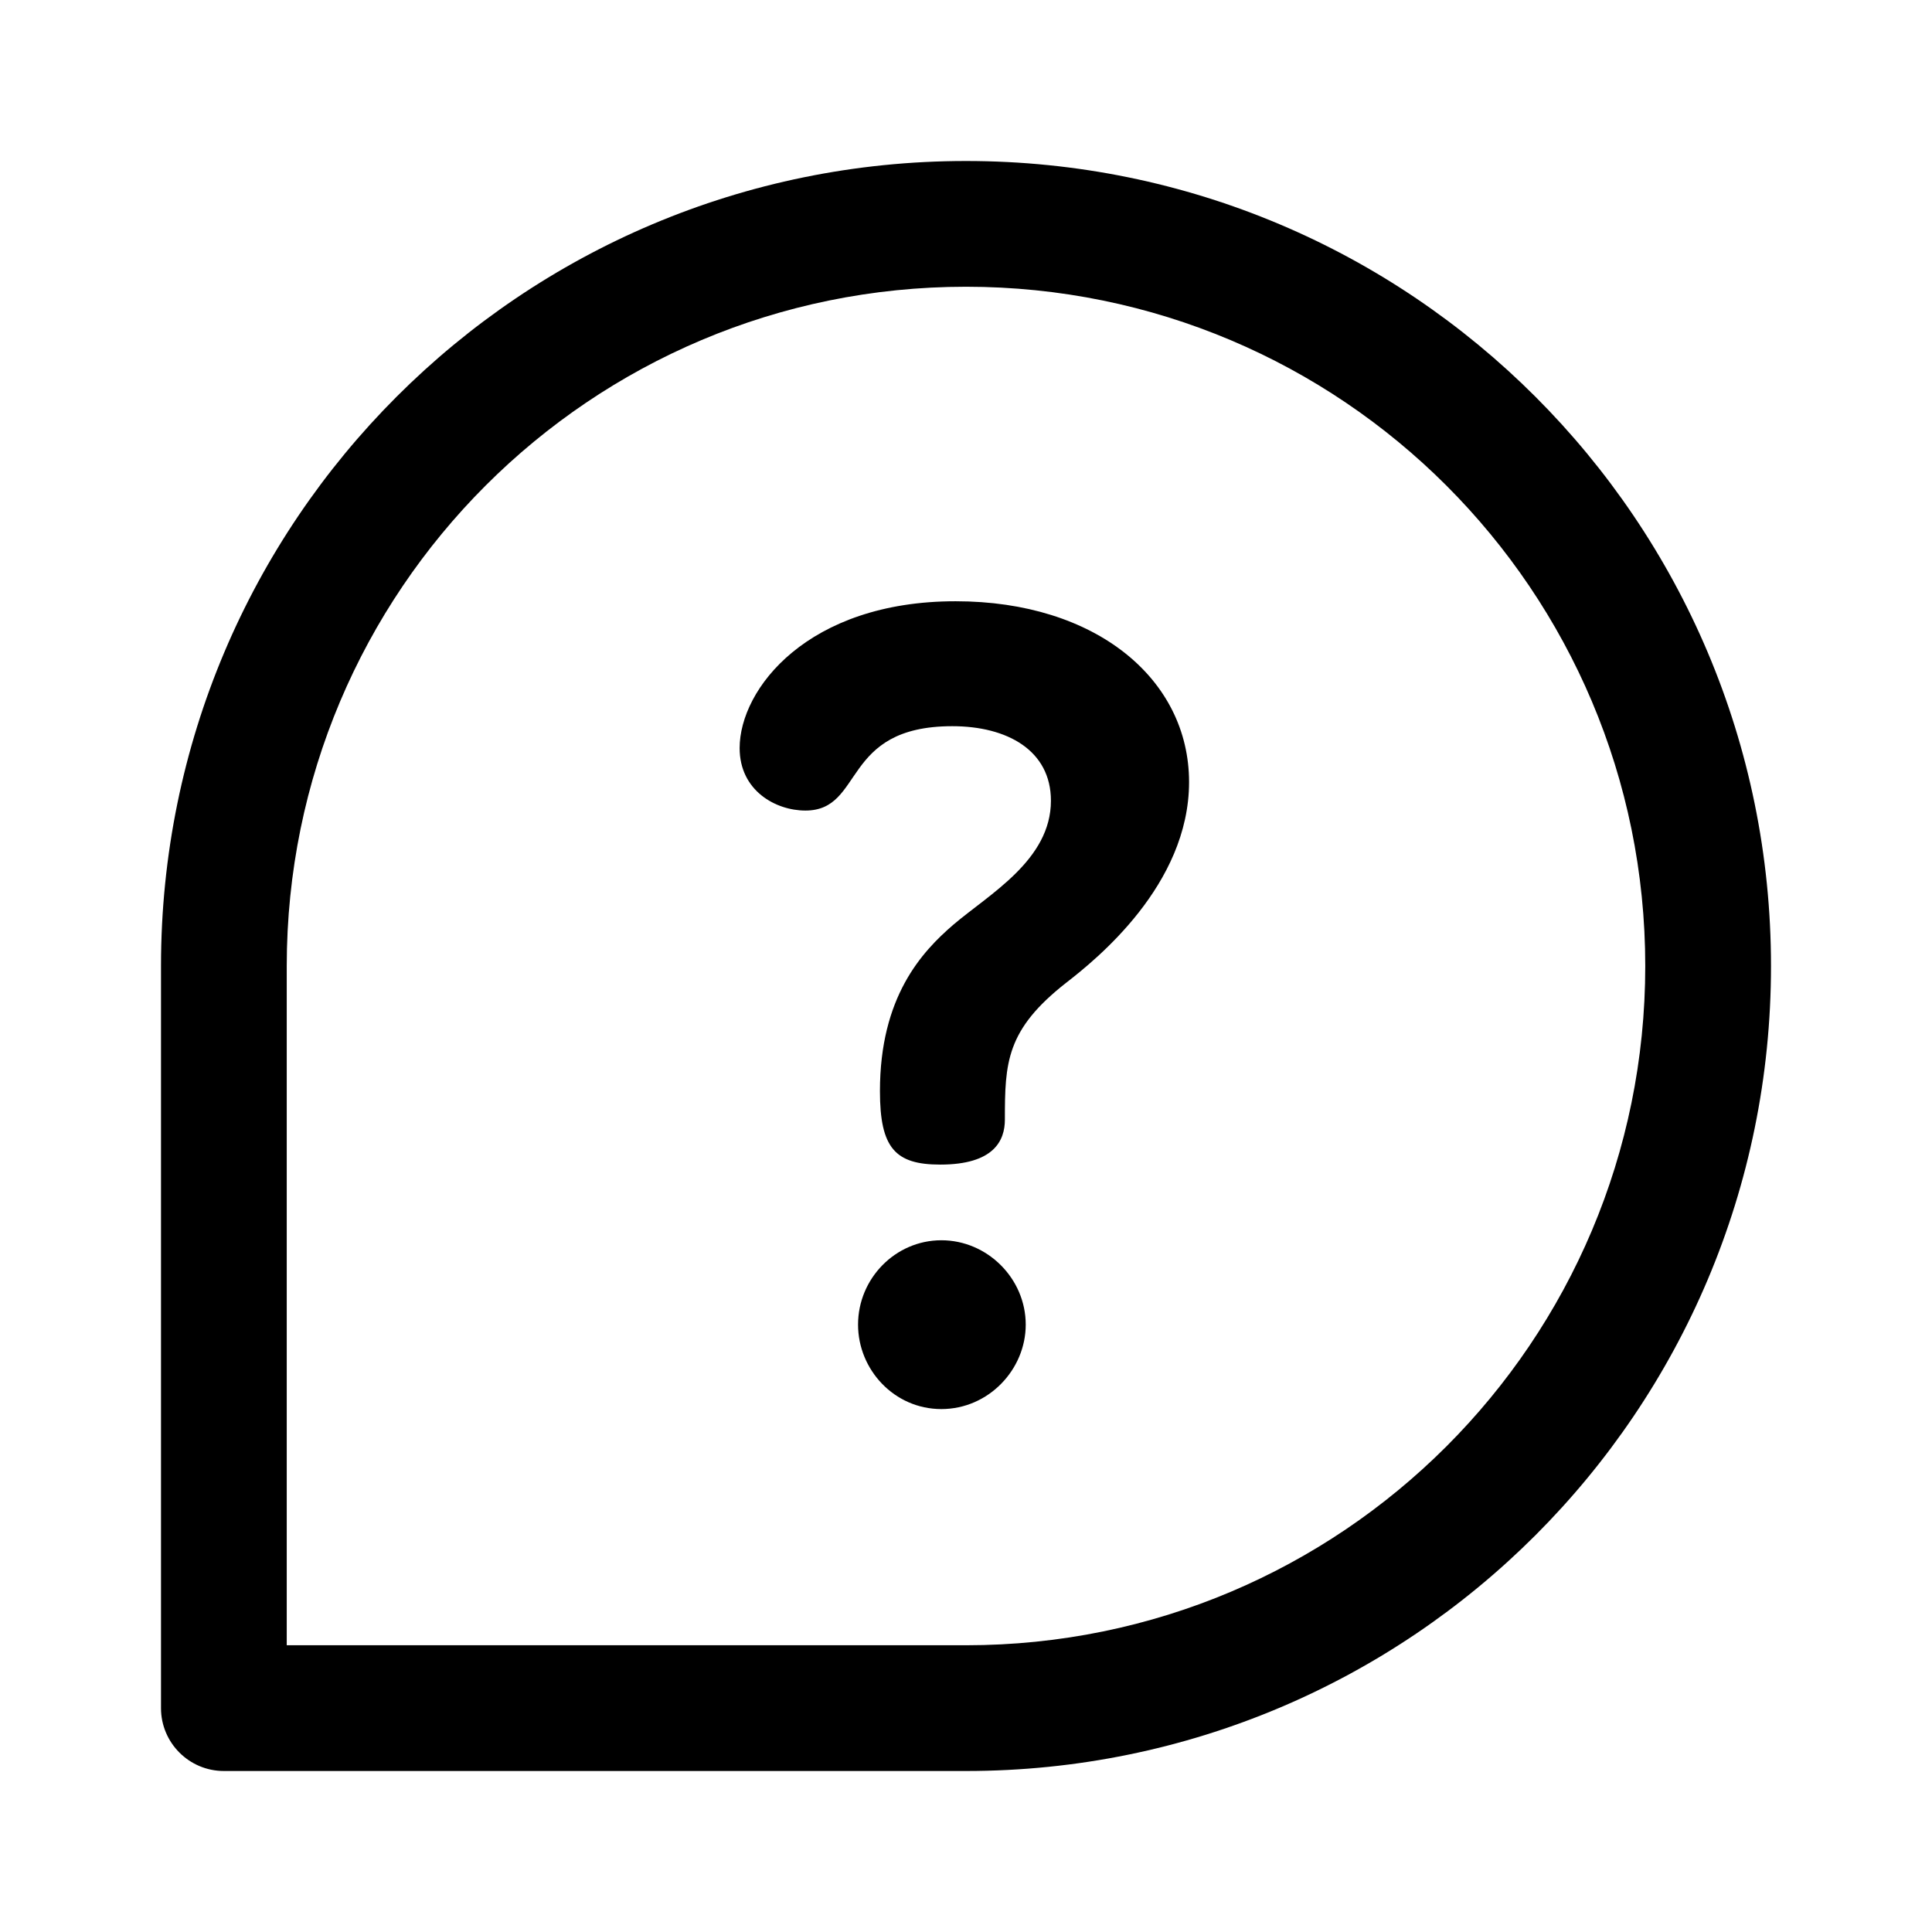 <svg width="24" height="24" viewBox="0 0 24 24" xmlns="http://www.w3.org/2000/svg">
<path d="M11.694 15.407C11.122 15.407 10.659 15.883 10.659 16.455C10.659 17.014 11.108 17.504 11.694 17.504C12.279 17.504 12.742 17.014 12.742 16.455C12.742 15.883 12.266 15.407 11.694 15.407Z" fill="inherit"/>
<path d="M11.871 7.469C10.033 7.469 9.188 8.558 9.188 9.293C9.188 9.824 9.638 10.069 10.005 10.069C10.741 10.069 10.441 9.021 11.83 9.021C12.511 9.021 13.055 9.321 13.055 9.947C13.055 10.682 12.293 11.104 11.844 11.486C11.449 11.826 10.931 12.384 10.931 13.555C10.931 14.263 11.122 14.467 11.68 14.467C12.347 14.467 12.483 14.168 12.483 13.909C12.483 13.201 12.497 12.793 13.246 12.207C13.614 11.921 14.771 10.995 14.771 9.715C14.771 8.436 13.614 7.469 11.871 7.469Z" fill="inherit"/>
<path d="M12 2C6.473 2 2 6.473 2 12V21.219C2 21.65 2.35 22 2.781 22H12C17.527 22 22 17.527 22 12C22 6.473 17.527 2 12 2ZM12 20.438H3.562V12C3.562 7.337 7.336 3.562 12 3.562C16.663 3.562 20.438 7.336 20.438 12C20.438 16.663 16.664 20.438 12 20.438Z" fill="inherit"/>
</svg>
